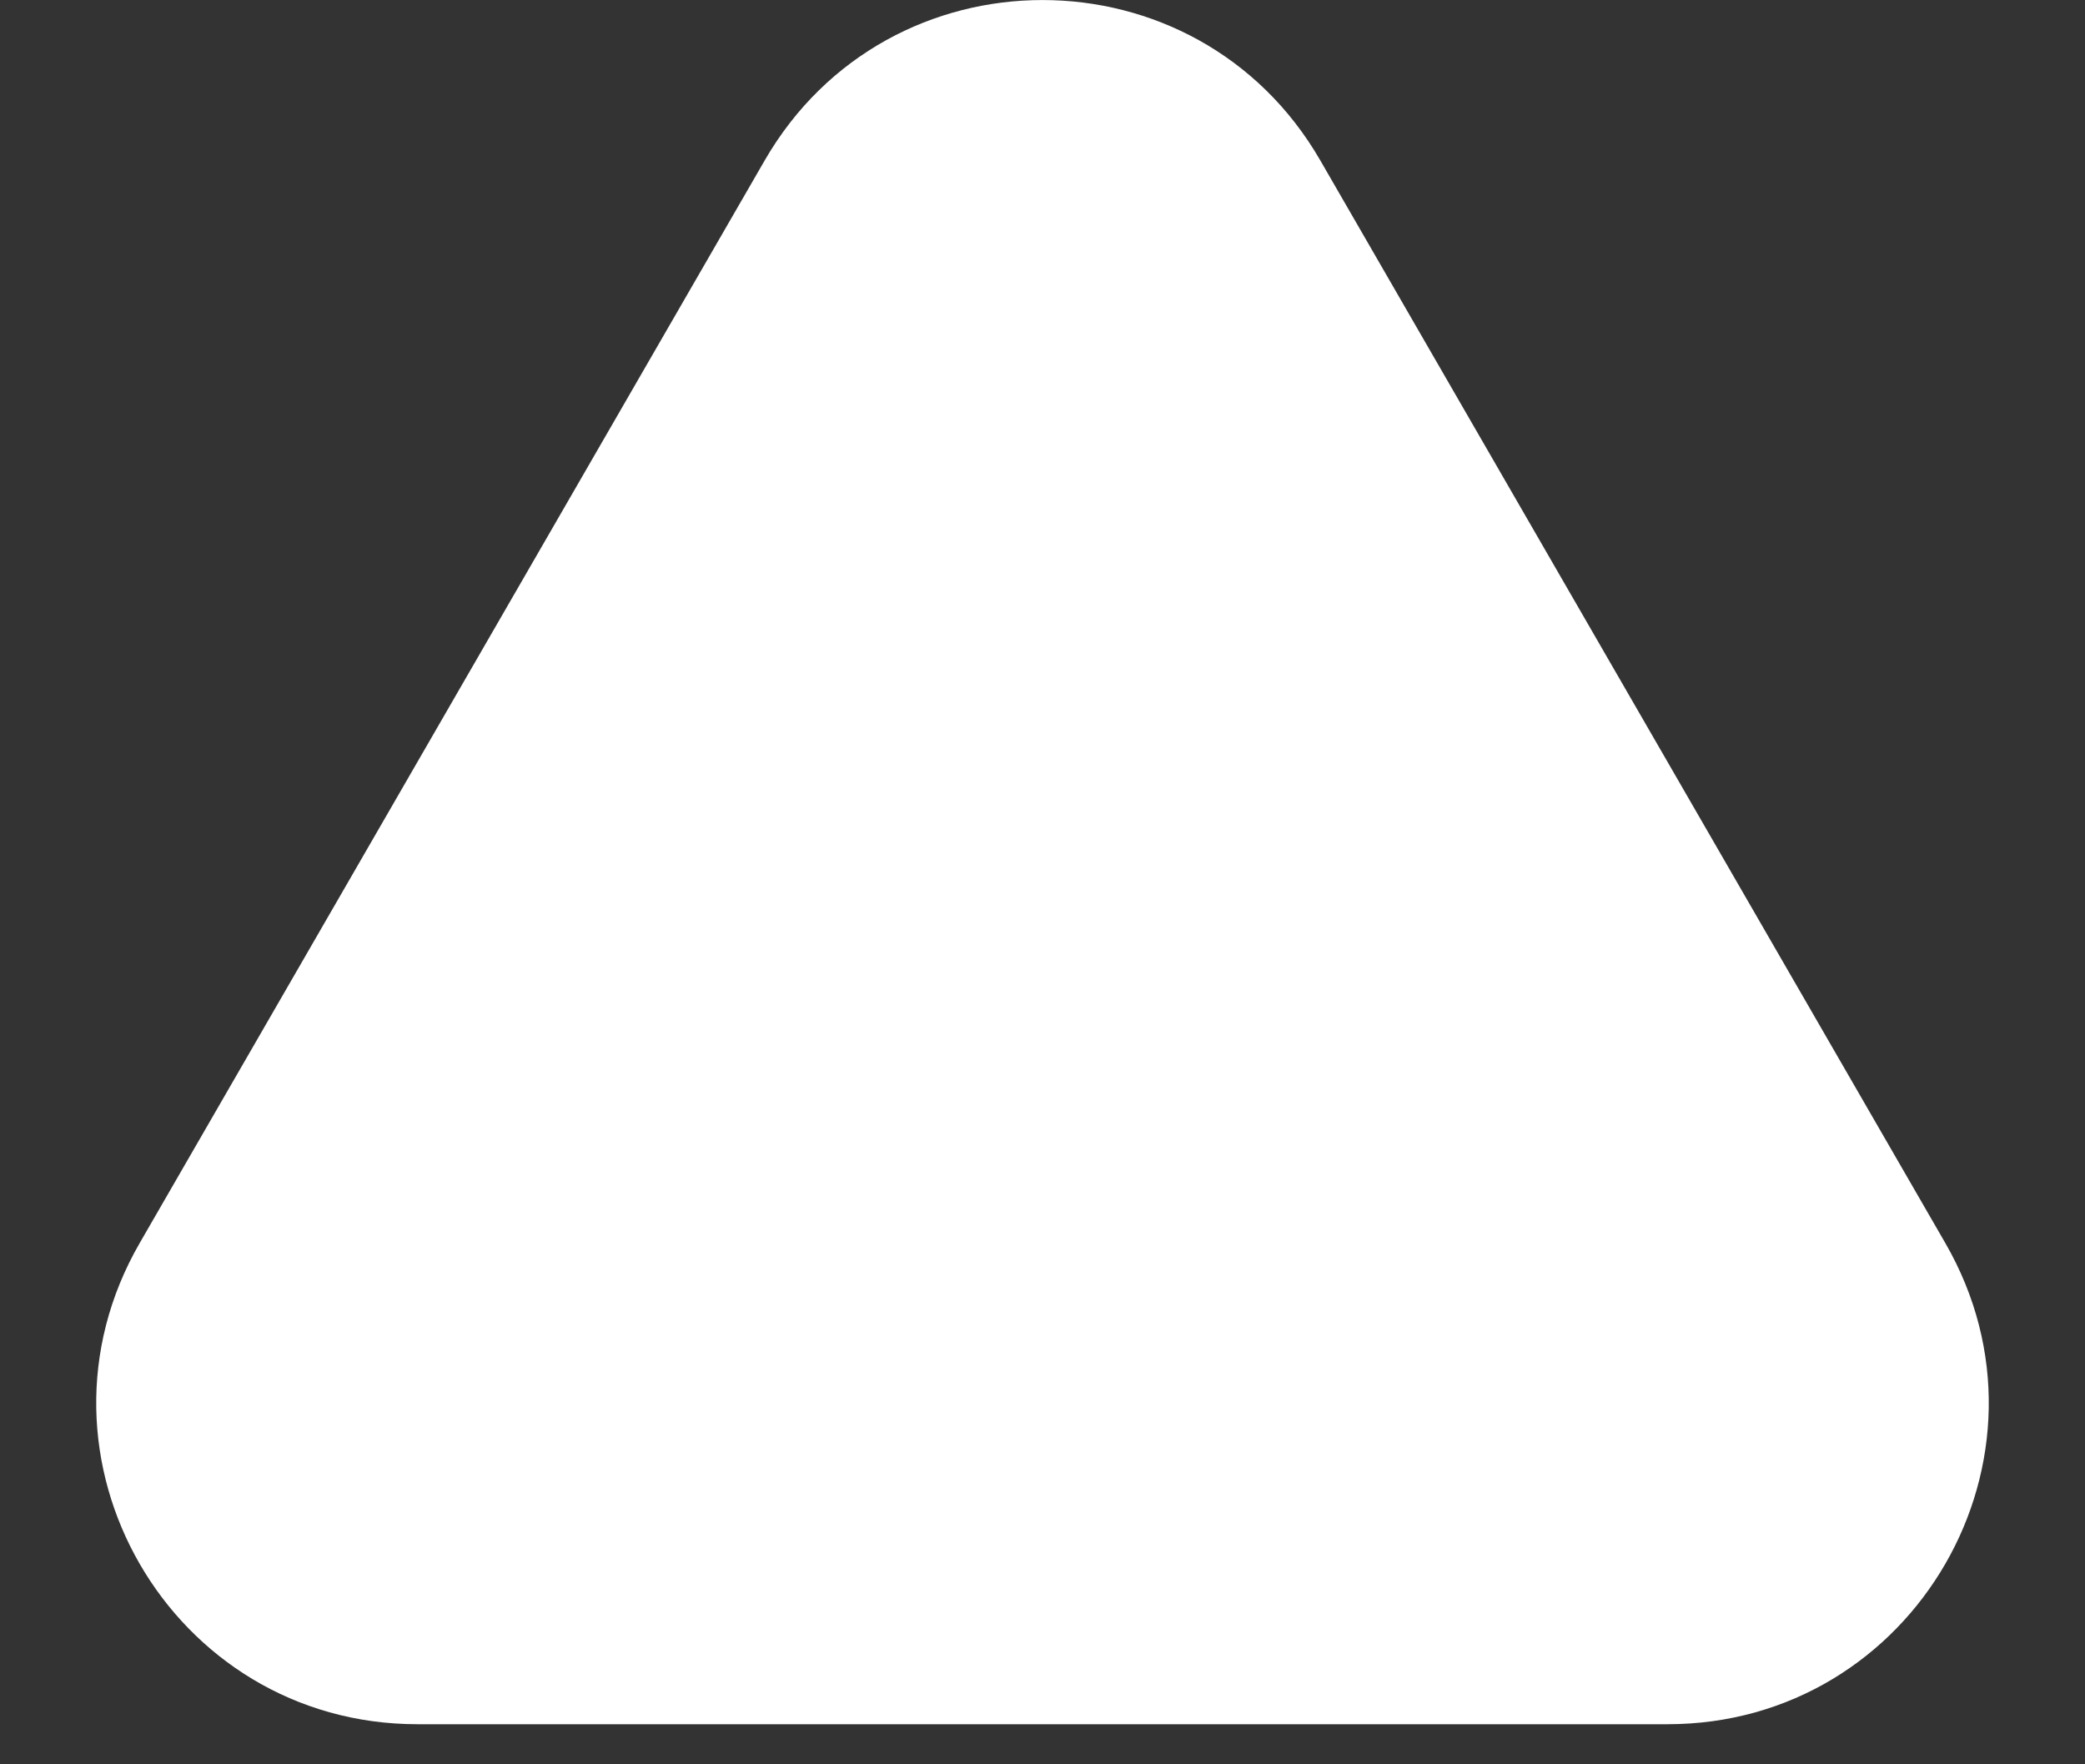 <svg width="13" height="11" viewBox="0 0 13 11" fill="none" xmlns="http://www.w3.org/2000/svg">
<rect x="0" y="0" width="13" height="11" fill="#333333" stroke="none"/>
<path fill-rule="evenodd" clip-rule="evenodd" d="M4.768 1C5.538 -0.333 7.462 -0.333 8.232 1L12.129 7.75C12.899 9.083 11.937 10.75 10.397 10.75H2.603C1.063 10.75 0.101 9.083 0.871 7.75L4.768 1Z" fill="white"/>
</svg>
